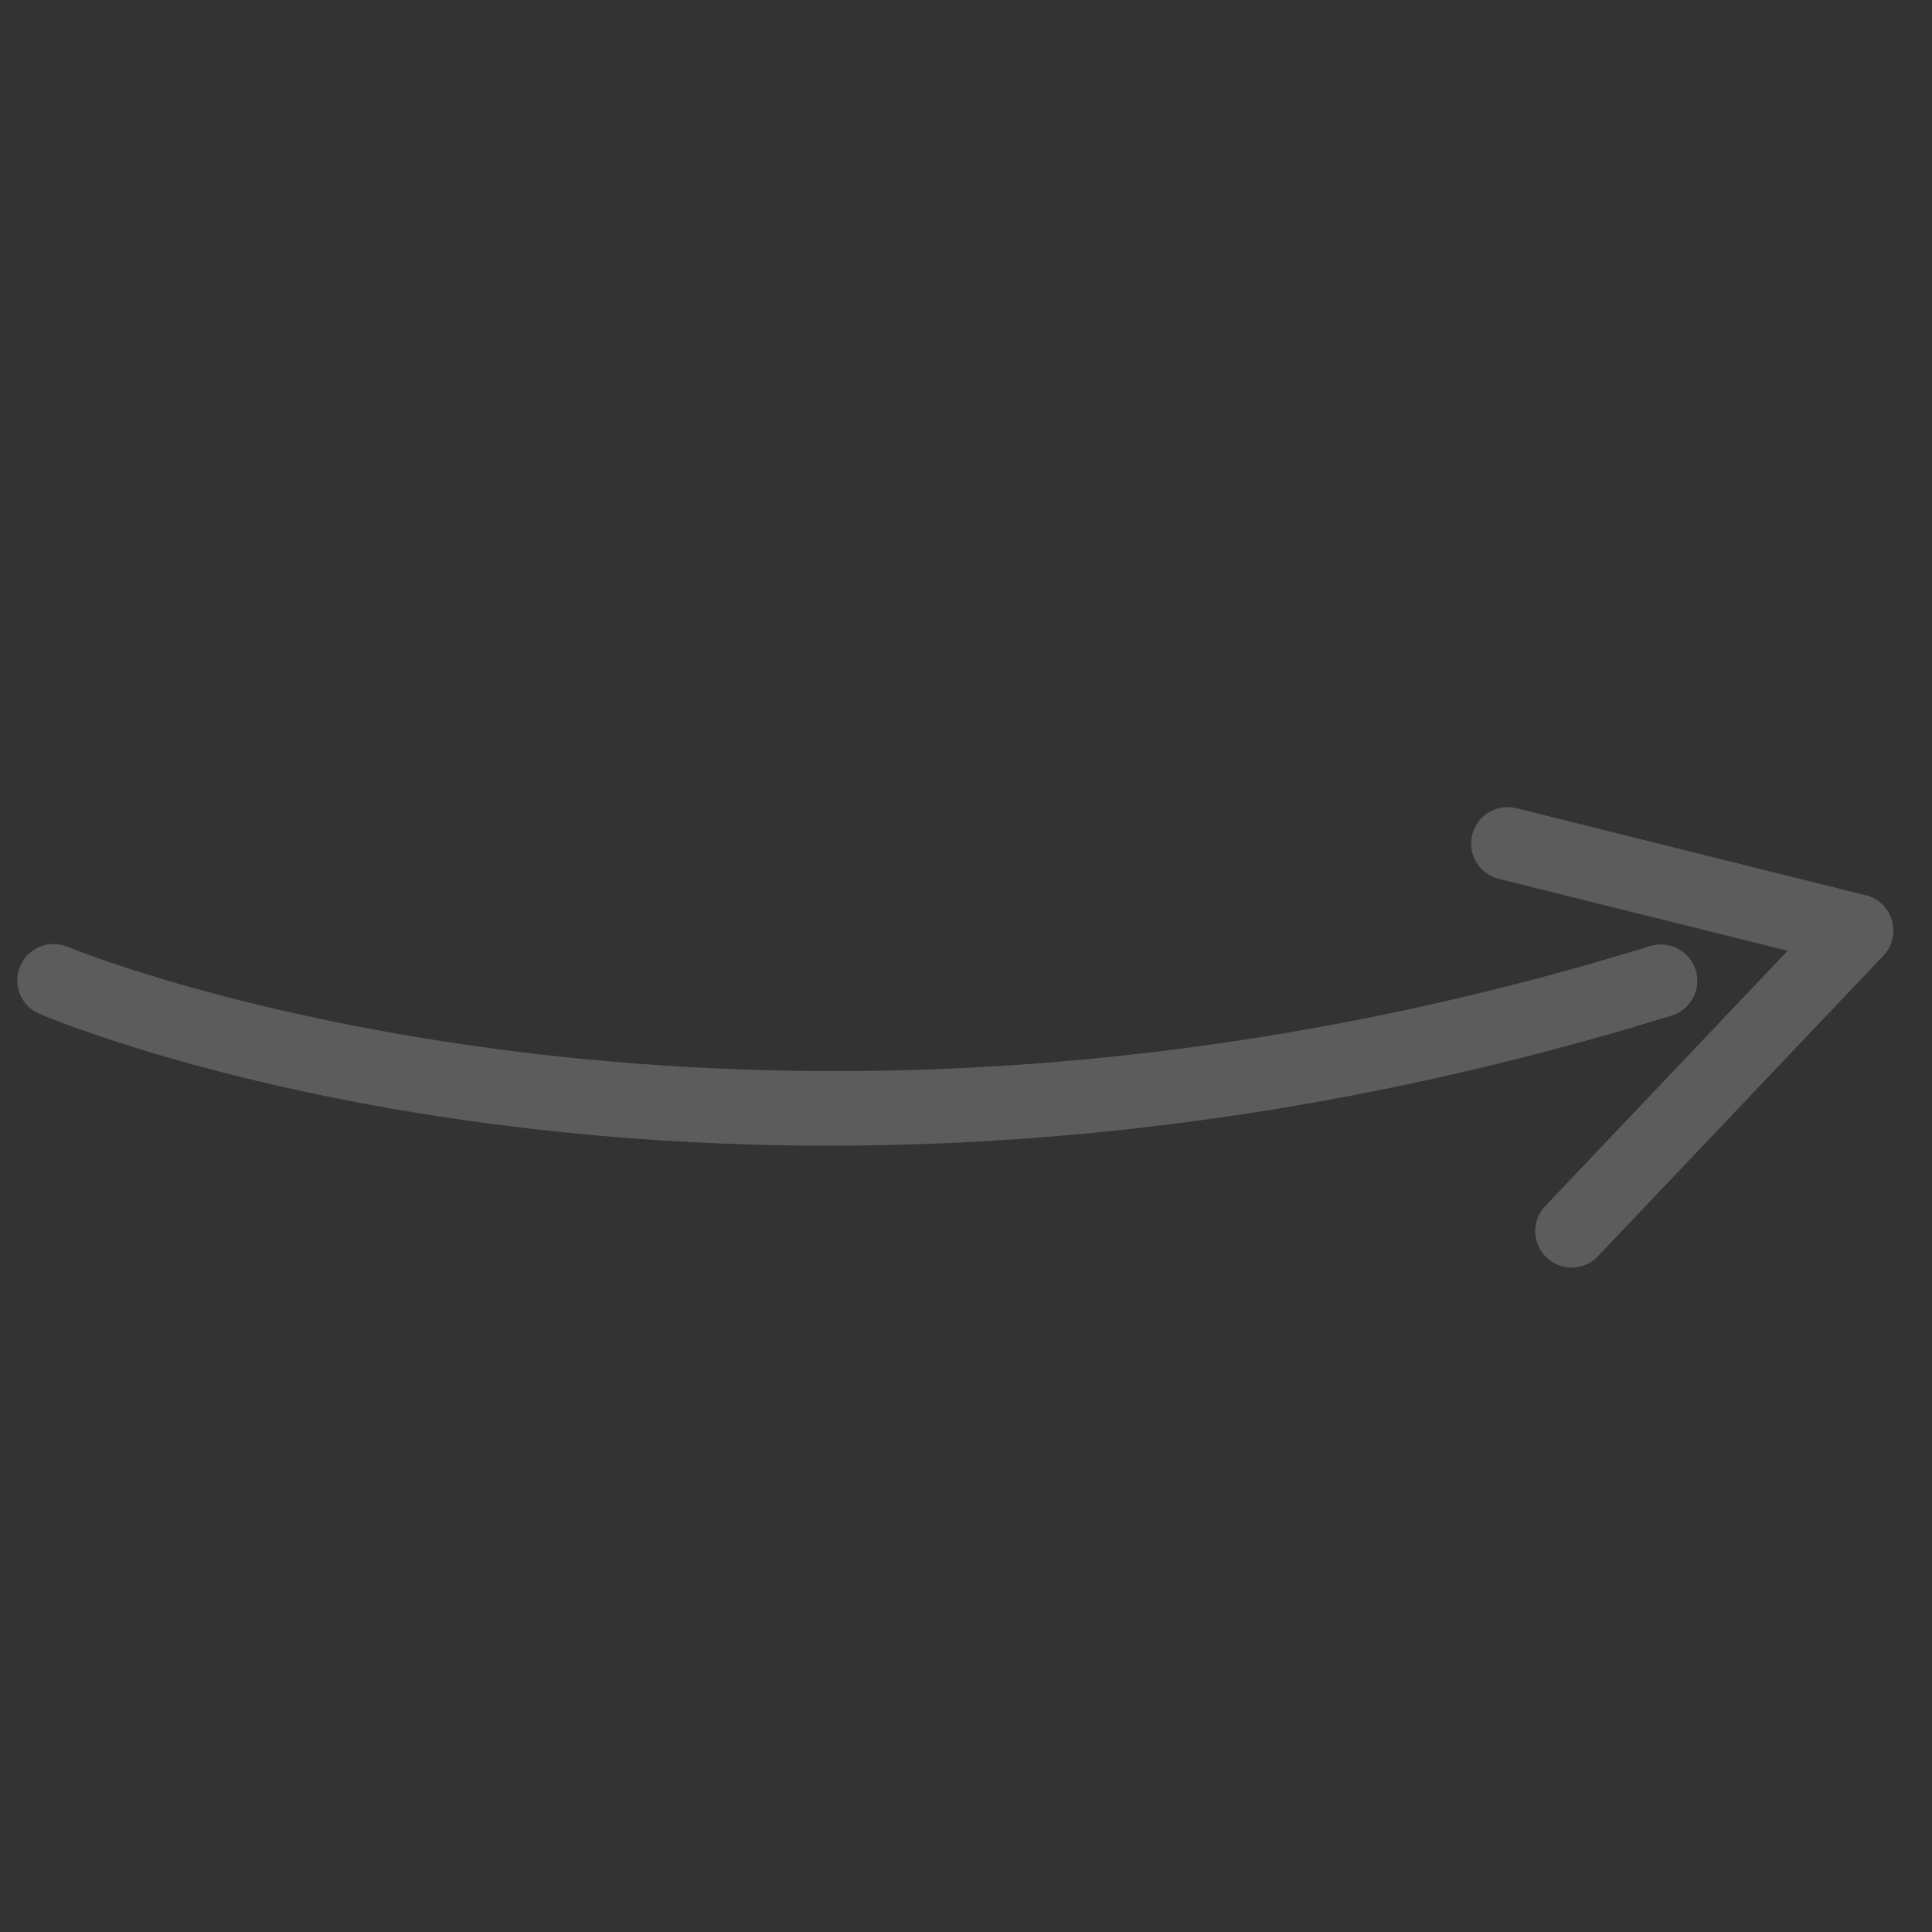 <svg width="68" height="68" viewBox="0 0 68 68" fill="none" xmlns="http://www.w3.org/2000/svg">
<rect x="0" y="0" width="68" height="68" fill="#333333" stroke="none"/>
<g opacity="0.2">
<path d="M1.006 35.435C1.114 35.538 1.243 35.624 1.388 35.685C2.381 36.106 26.076 45.873 58.836 35.745C59.512 35.537 59.891 34.819 59.682 34.144C59.472 33.47 58.756 33.089 58.08 33.299C26.261 43.135 2.622 33.426 2.386 33.327C1.734 33.052 0.983 33.357 0.708 34.008C0.494 34.512 0.629 35.078 1.005 35.435L1.006 35.435Z" fill="white"/>
<path d="M54.433 44.261C54.946 44.748 55.756 44.728 56.243 44.215L66.29 33.635C66.604 33.304 66.718 32.833 66.59 32.395C66.464 31.957 66.112 31.62 65.67 31.51L53.368 28.446C52.681 28.274 51.986 28.692 51.816 29.379C51.644 30.065 52.065 30.762 52.749 30.931L62.918 33.465L54.386 42.451C53.898 42.964 53.92 43.775 54.433 44.261L54.433 44.261Z" fill="white"/>
</g>
</svg>
